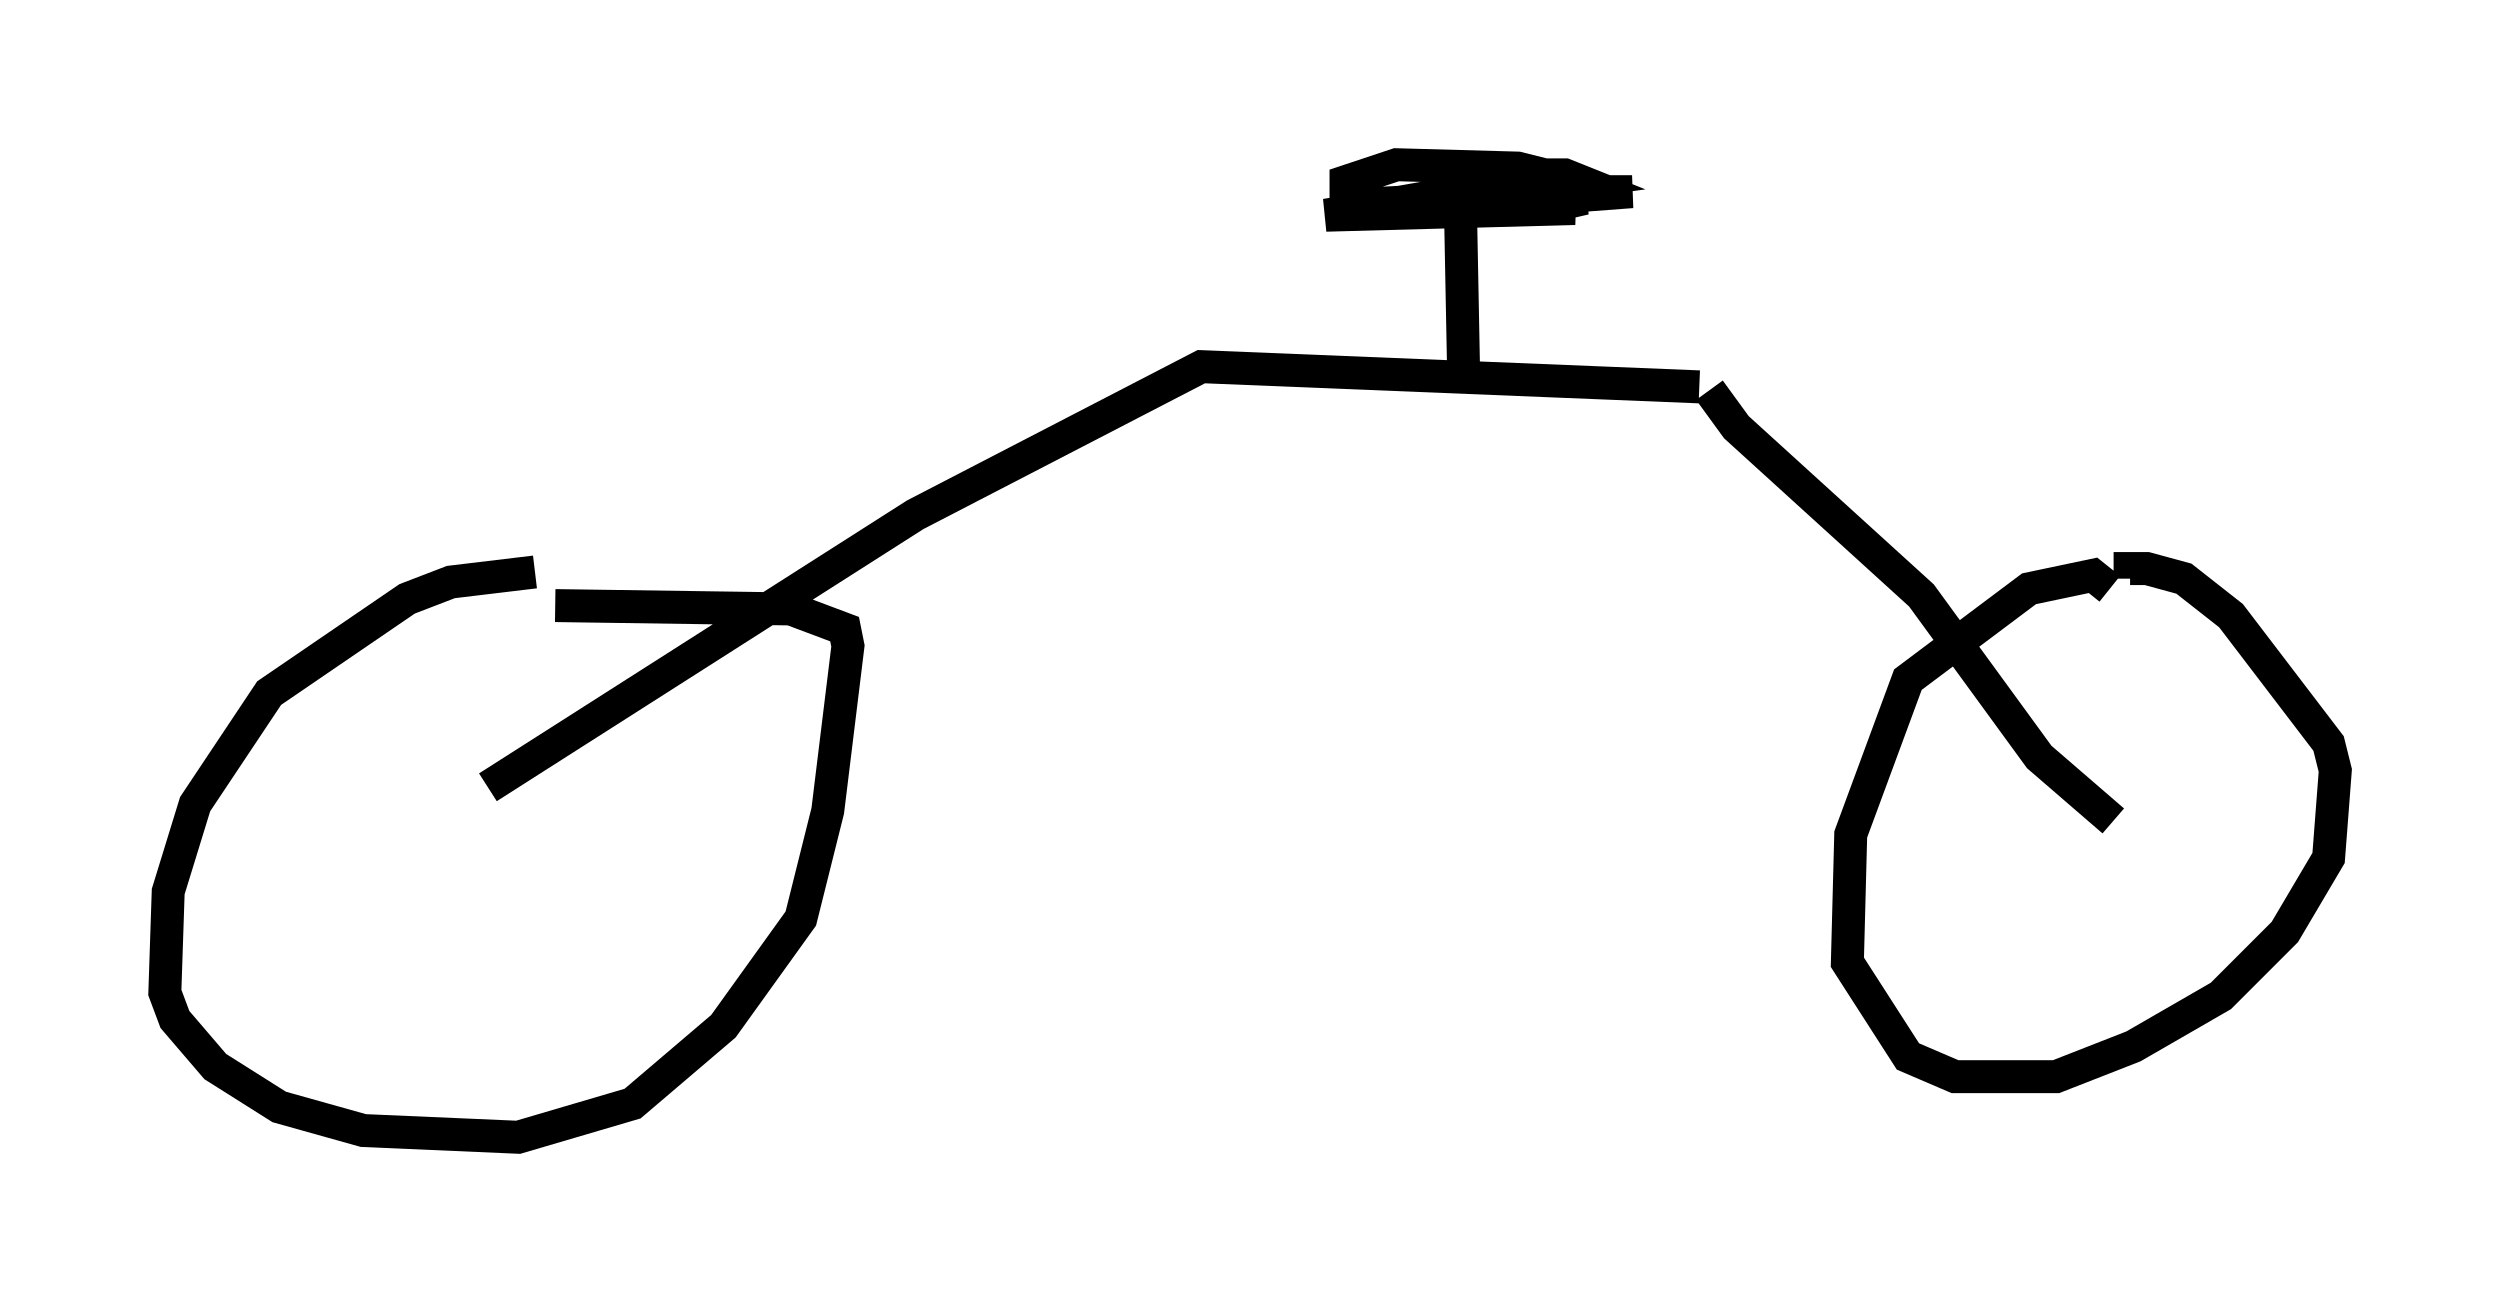<?xml version="1.0" encoding="utf-8" ?>
<svg baseProfile="full" height="39.502" version="1.1" width="75.844" xmlns="http://www.w3.org/2000/svg" xmlns:ev="http://www.w3.org/2001/xml-events" xmlns:xlink="http://www.w3.org/1999/xlink"><defs /><rect fill="white" height="39.502" width="75.844" x="0" y="0" /><path d="M17.761, 17.658 m-1.531, -0.306 l-2.552, 0.306 -1.327, 0.51 l-4.185, 2.858 -2.246, 3.369 l-0.817, 2.654 -0.102, 3.063 l0.306, 0.817 1.225, 1.429 l1.94, 1.225 2.552, 0.715 l4.696, 0.204 3.471, -1.021 l2.756, -2.348 2.348, -3.267 l0.817, -3.267 0.613, -5.002 l-0.102, -0.51 -1.633, -0.613 l-7.146, -0.102 m-2.042, 5.513 l12.965, -8.269 8.677, -4.492 l15.109, 0.613 m12.454, 6.125 l-0.51, -0.408 -1.94, 0.408 l-3.675, 2.756 -1.735, 4.696 l-0.102, 3.879 1.838, 2.858 l1.429, 0.613 3.063, 0.0 l2.348, -0.919 2.654, -1.531 l1.94, -1.94 1.327, -2.246 l0.204, -2.654 -0.204, -0.817 l-2.96, -3.879 -1.429, -1.123 l-1.123, -0.306 -0.51, 0.0 l0.0, 0.306 m-0.51, 7.35 l-2.246, -1.94 -3.573, -4.9 l-5.615, -5.104 -0.817, -1.123 m-7.452, -0.204 l-0.102, -5.308 0.306, 0.102 m-1.429, -1.123 l4.288, 0.0 0.51, 0.204 l-3.675, 0.51 3.471, 0.306 l-7.554, 0.204 4.083, -0.715 l5.206, 0.0 -6.738, 0.51 l3.981, 0.0 1.327, -0.306 l-1.429, -0.102 -5.819, 0.306 l0.0, -0.715 1.531, -0.51 l3.675, 0.102 0.817, 0.204 l-0.613, 0.51 " fill="none" stroke="black" stroke-width="1" /></svg>